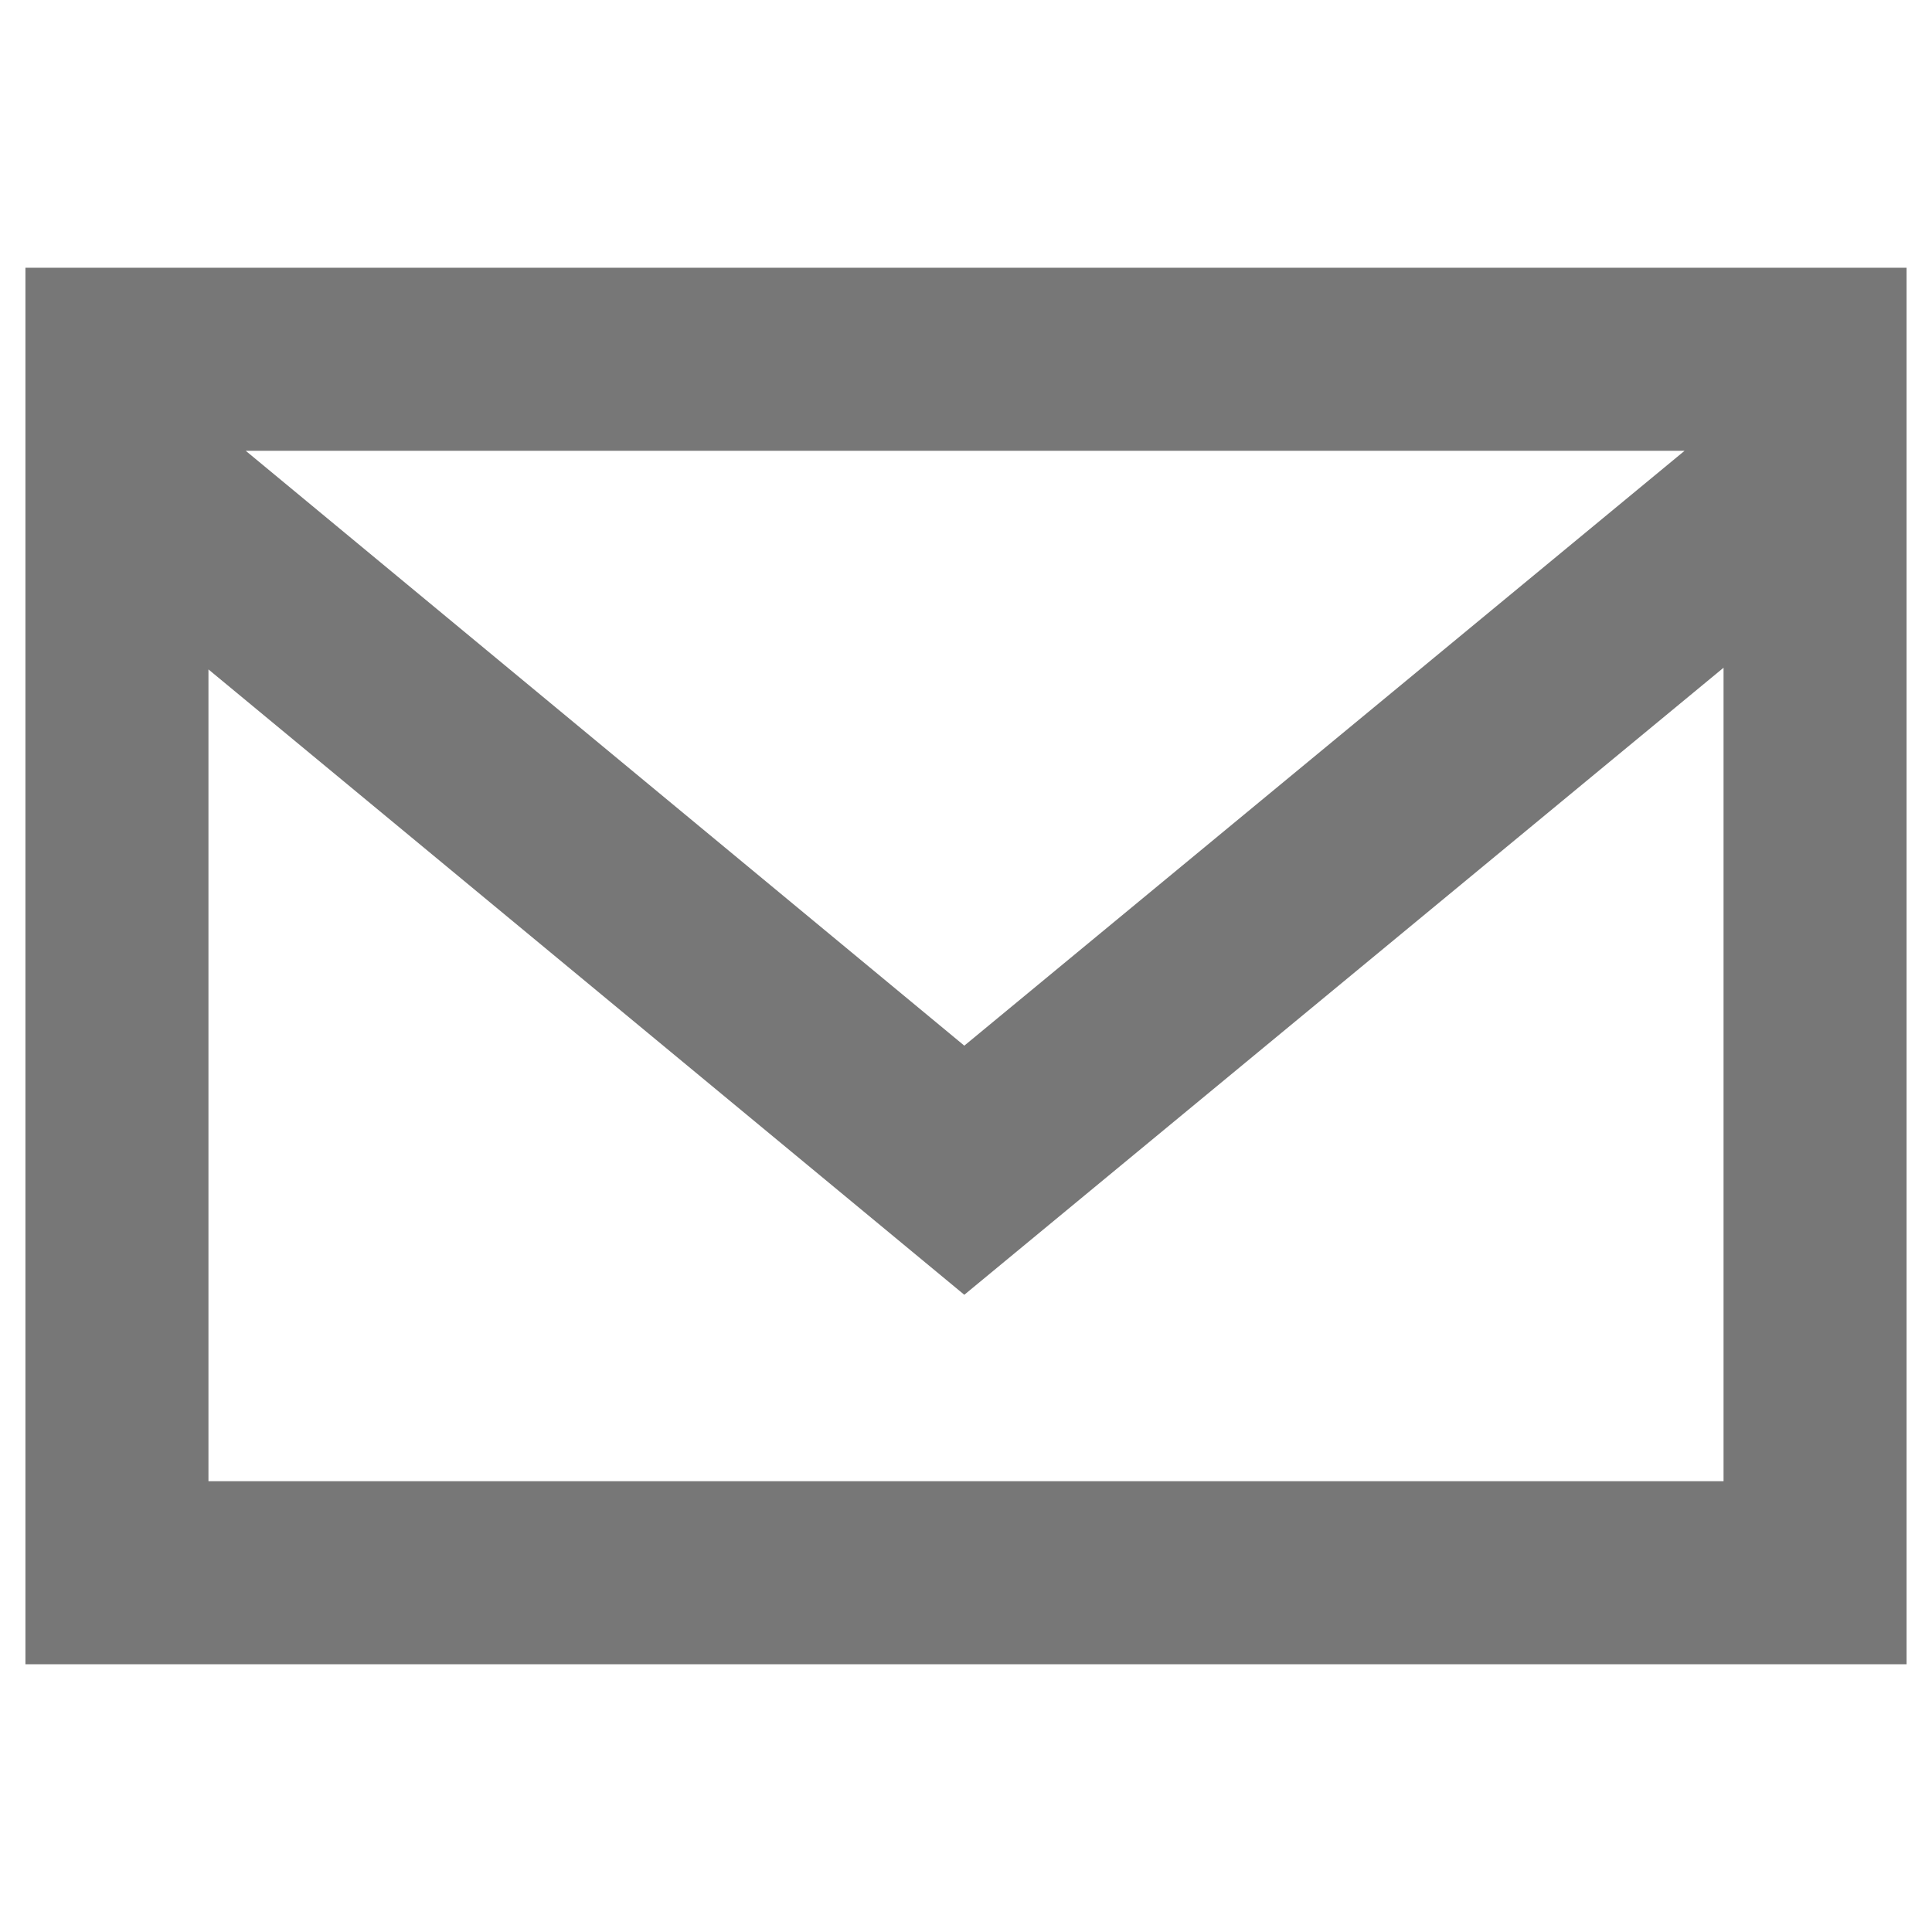 <?xml version="1.0" encoding="utf-8"?>
<!-- Generator: Adobe Illustrator 21.0.0, SVG Export Plug-In . SVG Version: 6.00 Build 0)  -->
<svg version="1.1" id="Layer_1" xmlns="http://www.w3.org/2000/svg" xmlns:xlink="http://www.w3.org/1999/xlink" x="0px" y="0px"
	 viewBox="0 0 114 114" style="enable-background:new 0 0 114 114;" xml:space="preserve">
<style type="text/css">
	.st0{fill:#777777;}
</style>
<path id="email-4-icon" class="st0" d="M1.5,15.8v82.4h111V15.8H1.5z M99.4,26.6L56.9,61.7L14.5,26.6H99.4z M101.7,87.4H12.3V39.5
	l44.6,36.9l44.8-37V87.4z"/>
</svg>

